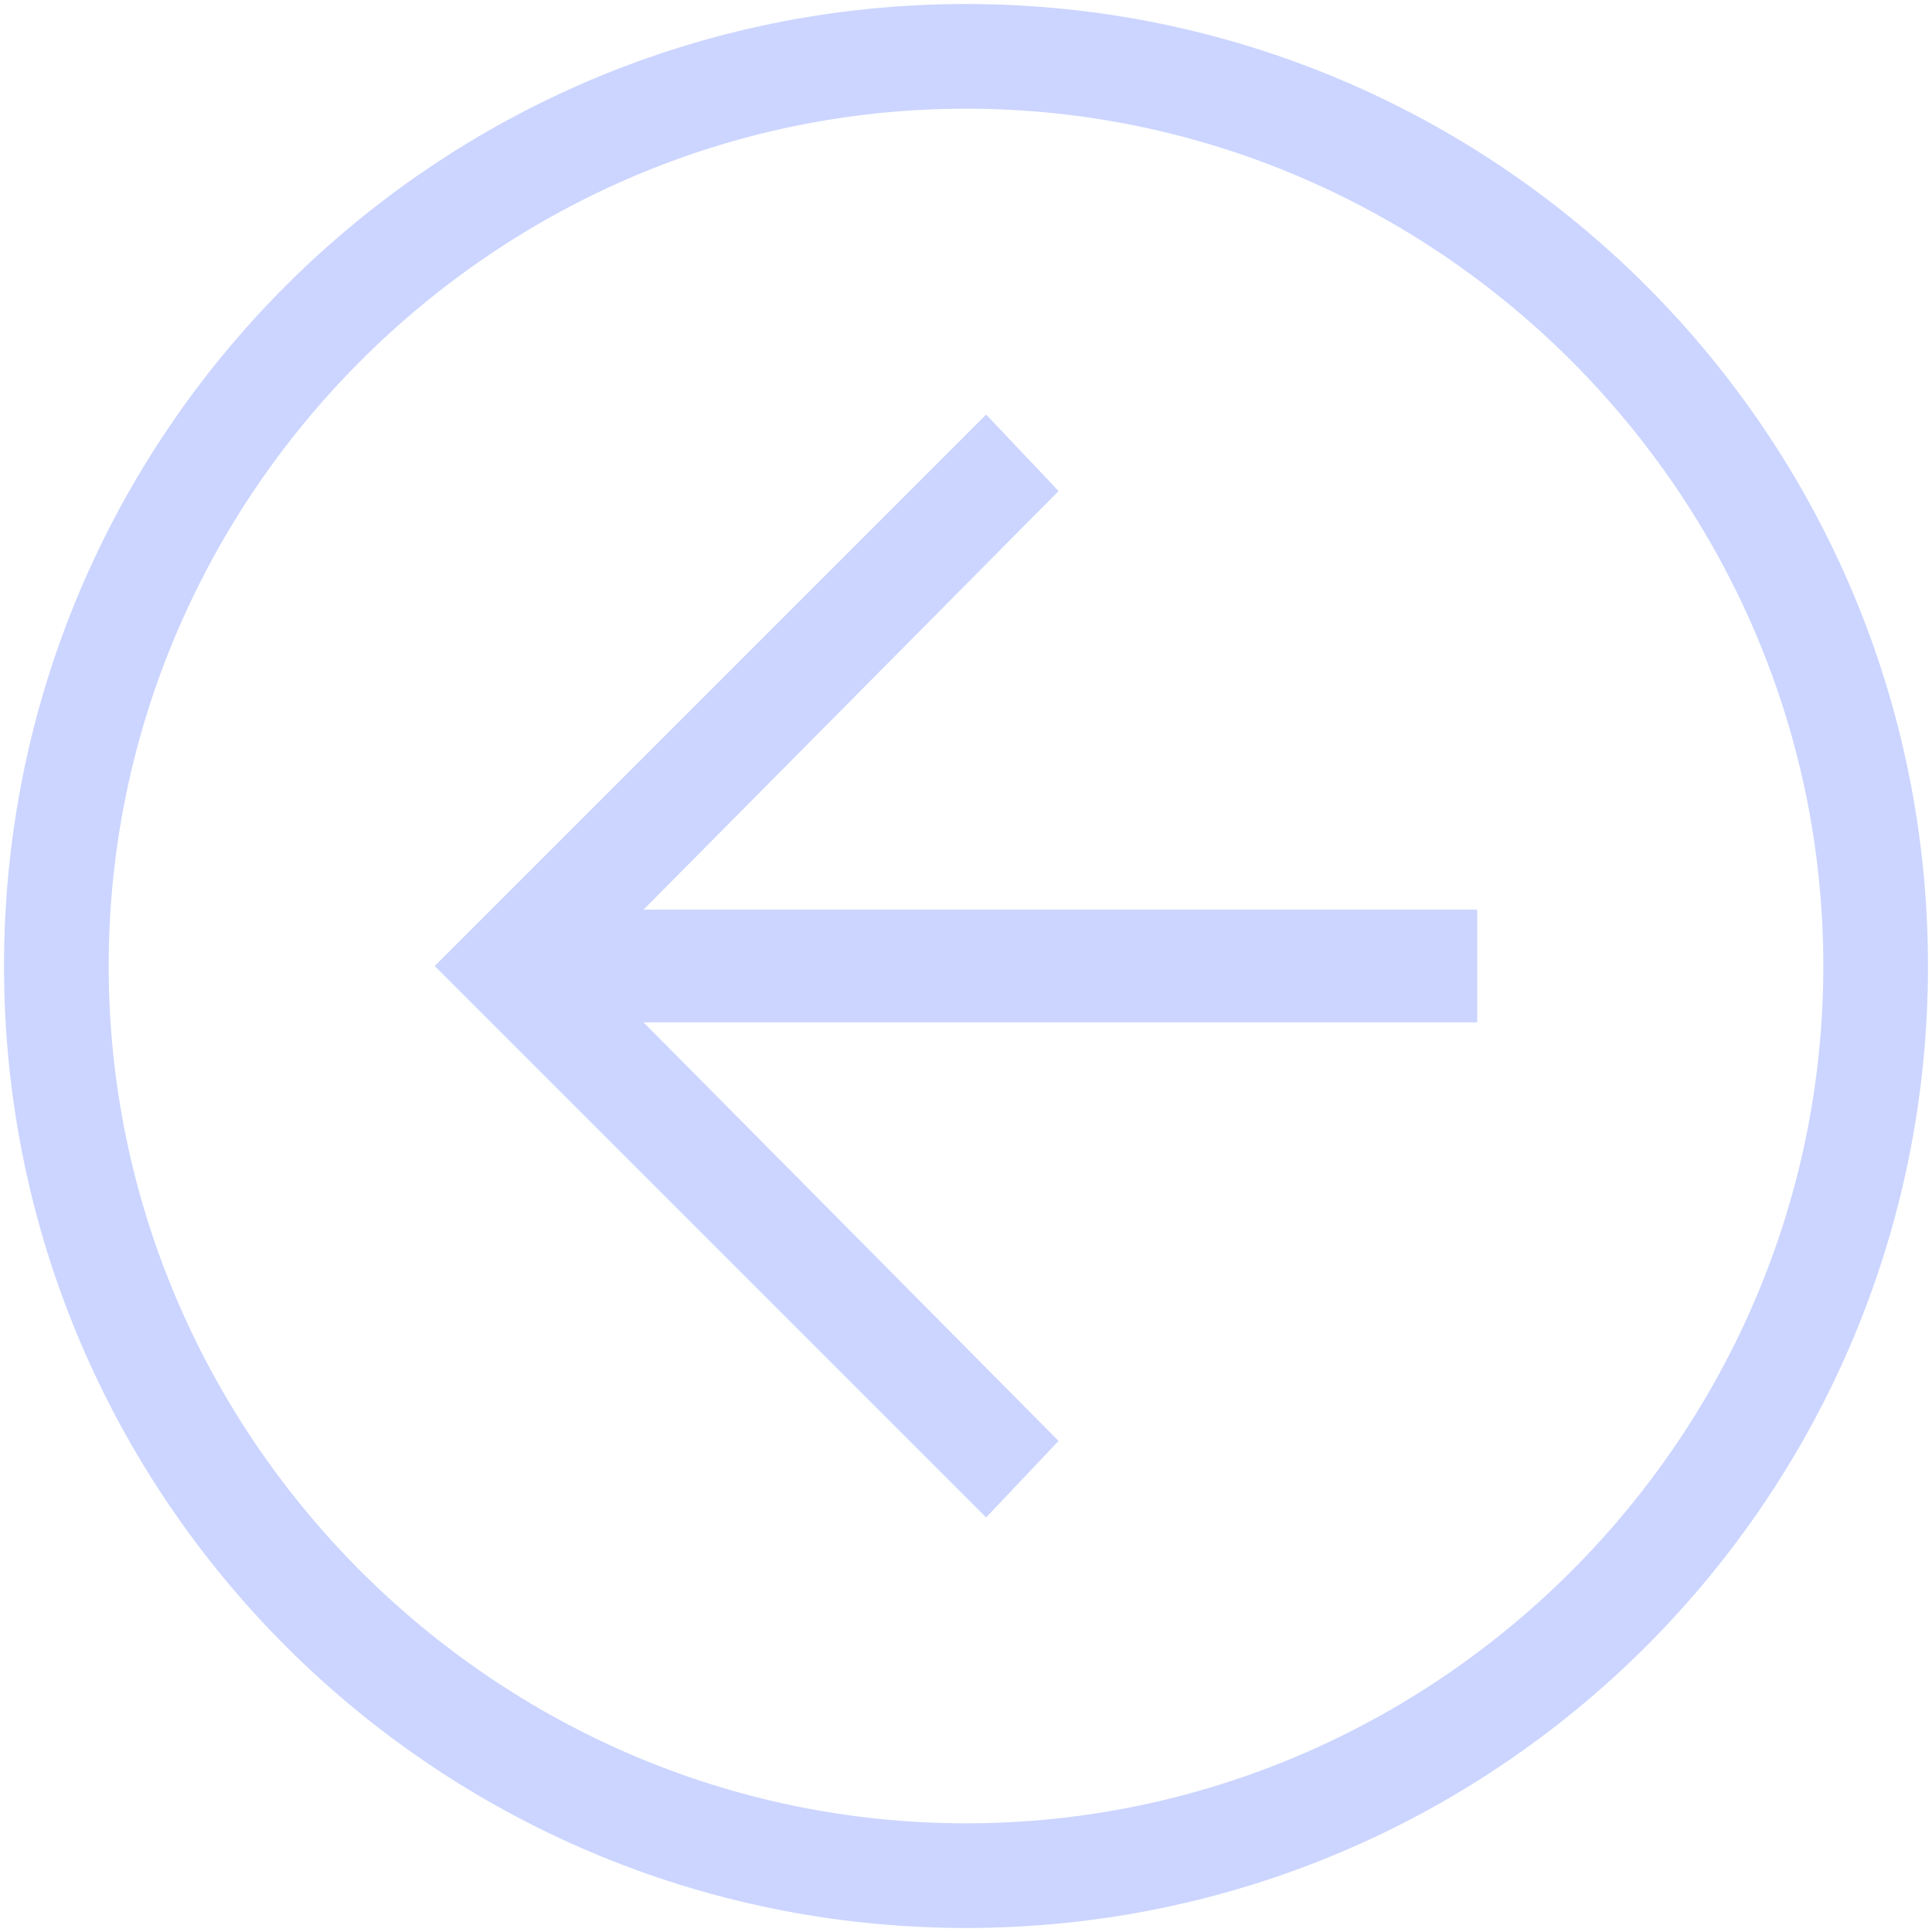 <svg width="48" height="48" viewBox="0 0 48 48" fill="none" xmlns="http://www.w3.org/2000/svg">
<path d="M24 47.9C10.8 47.9 0.1 37.2 0.1 24C0.1 10.8 10.8 0.1 24 0.1C37.2 0.1 47.9 10.8 47.9 24C47.9 37.2 37.2 47.9 24 47.9ZM24 2.7C12.3 2.7 2.7 12.3 2.7 24C2.7 35.7 12.3 45.3 24 45.3C35.7 45.3 45.3 35.7 45.3 24C45.3 12.3 35.7 2.7 24 2.7Z" fill="#CBD5FF"/>
<path d="M24.5 37.7L10.8 24L24.5 10.3L26.3 12.2L14.6 24L26.3 35.8L24.5 37.7Z" fill="#CBD5FF"/>
<path d="M12.7 22.6H36.7V25.4H12.7V22.6Z" fill="#CBD5FF"/>
</svg>
